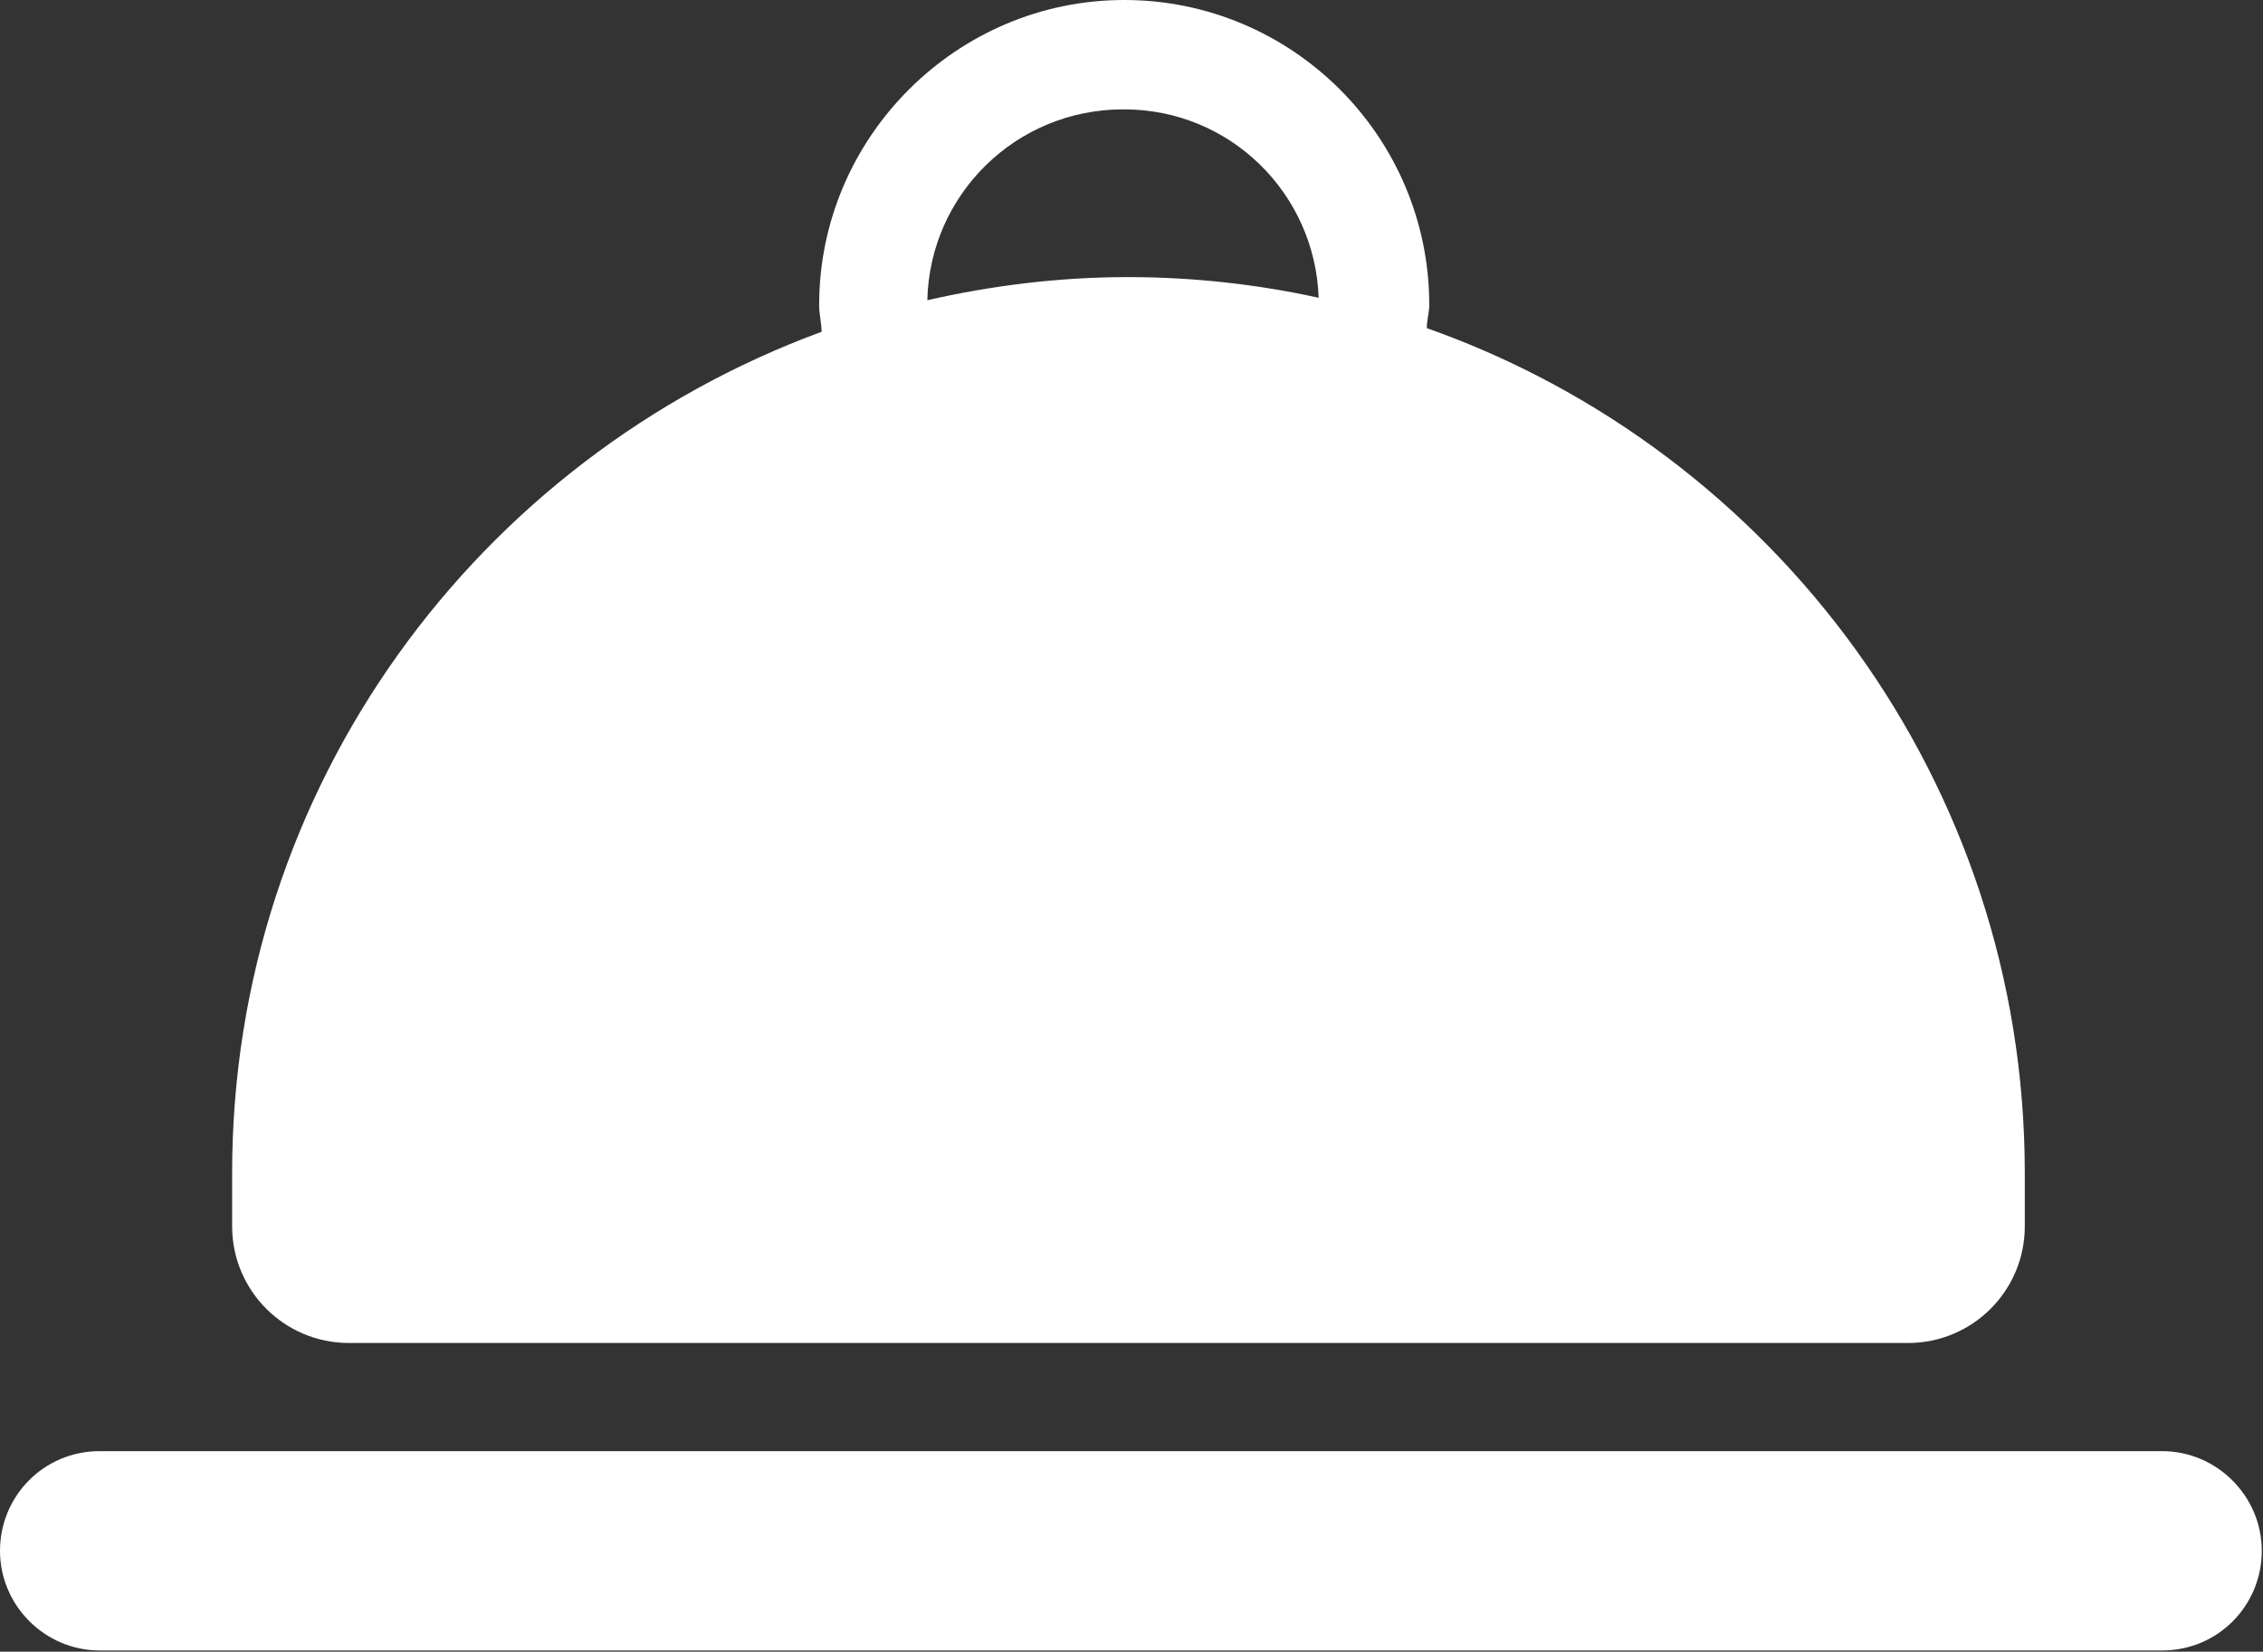 <?xml version="1.0" encoding="UTF-8"?>
<svg xmlns="http://www.w3.org/2000/svg" version="1.1" viewBox="0 0 18.62 13.59">
  <rect x="0" y="0" width="18.62" height="13.59" fill="#333333" stroke="none"/>
  <defs>
    <style>
      .cls-1 {
        fill: #ffff;
      }
    </style>
  </defs>
  <!-- Generator: Adobe Illustrator 28.7.1, SVG Export Plug-In . SVG Version: 1.2.0 Build 142)  -->
  <g>
    <g id="Content">
      <g>
        <path class="cls-1" d="M2.87,11.05h12.83c.53,0,.96-.43.96-.96v-.44c0-3.21-2.06-5.94-4.92-6.95,0-.07.02-.13.02-.19,0-1.39-1.13-2.51-2.51-2.51s-2.51,1.13-2.51,2.51c0,.08.02.15.02.22C3.93,3.77,1.91,6.47,1.91,9.65v.44c0,.53.43.96.96.96ZM9.25.9c.87,0,1.57.69,1.6,1.55-.5-.11-1.03-.17-1.57-.17-.57,0-1.12.07-1.65.19.02-.87.73-1.57,1.61-1.57Z"/>
        <path class="cls-1" d="M17.79,11.94H.82c-.46,0-.82.37-.82.82s.37.82.82.82h16.97c.46,0,.82-.37.82-.82s-.37-.82-.82-.82Z"/>
      </g>
    </g>
  </g>
</svg>